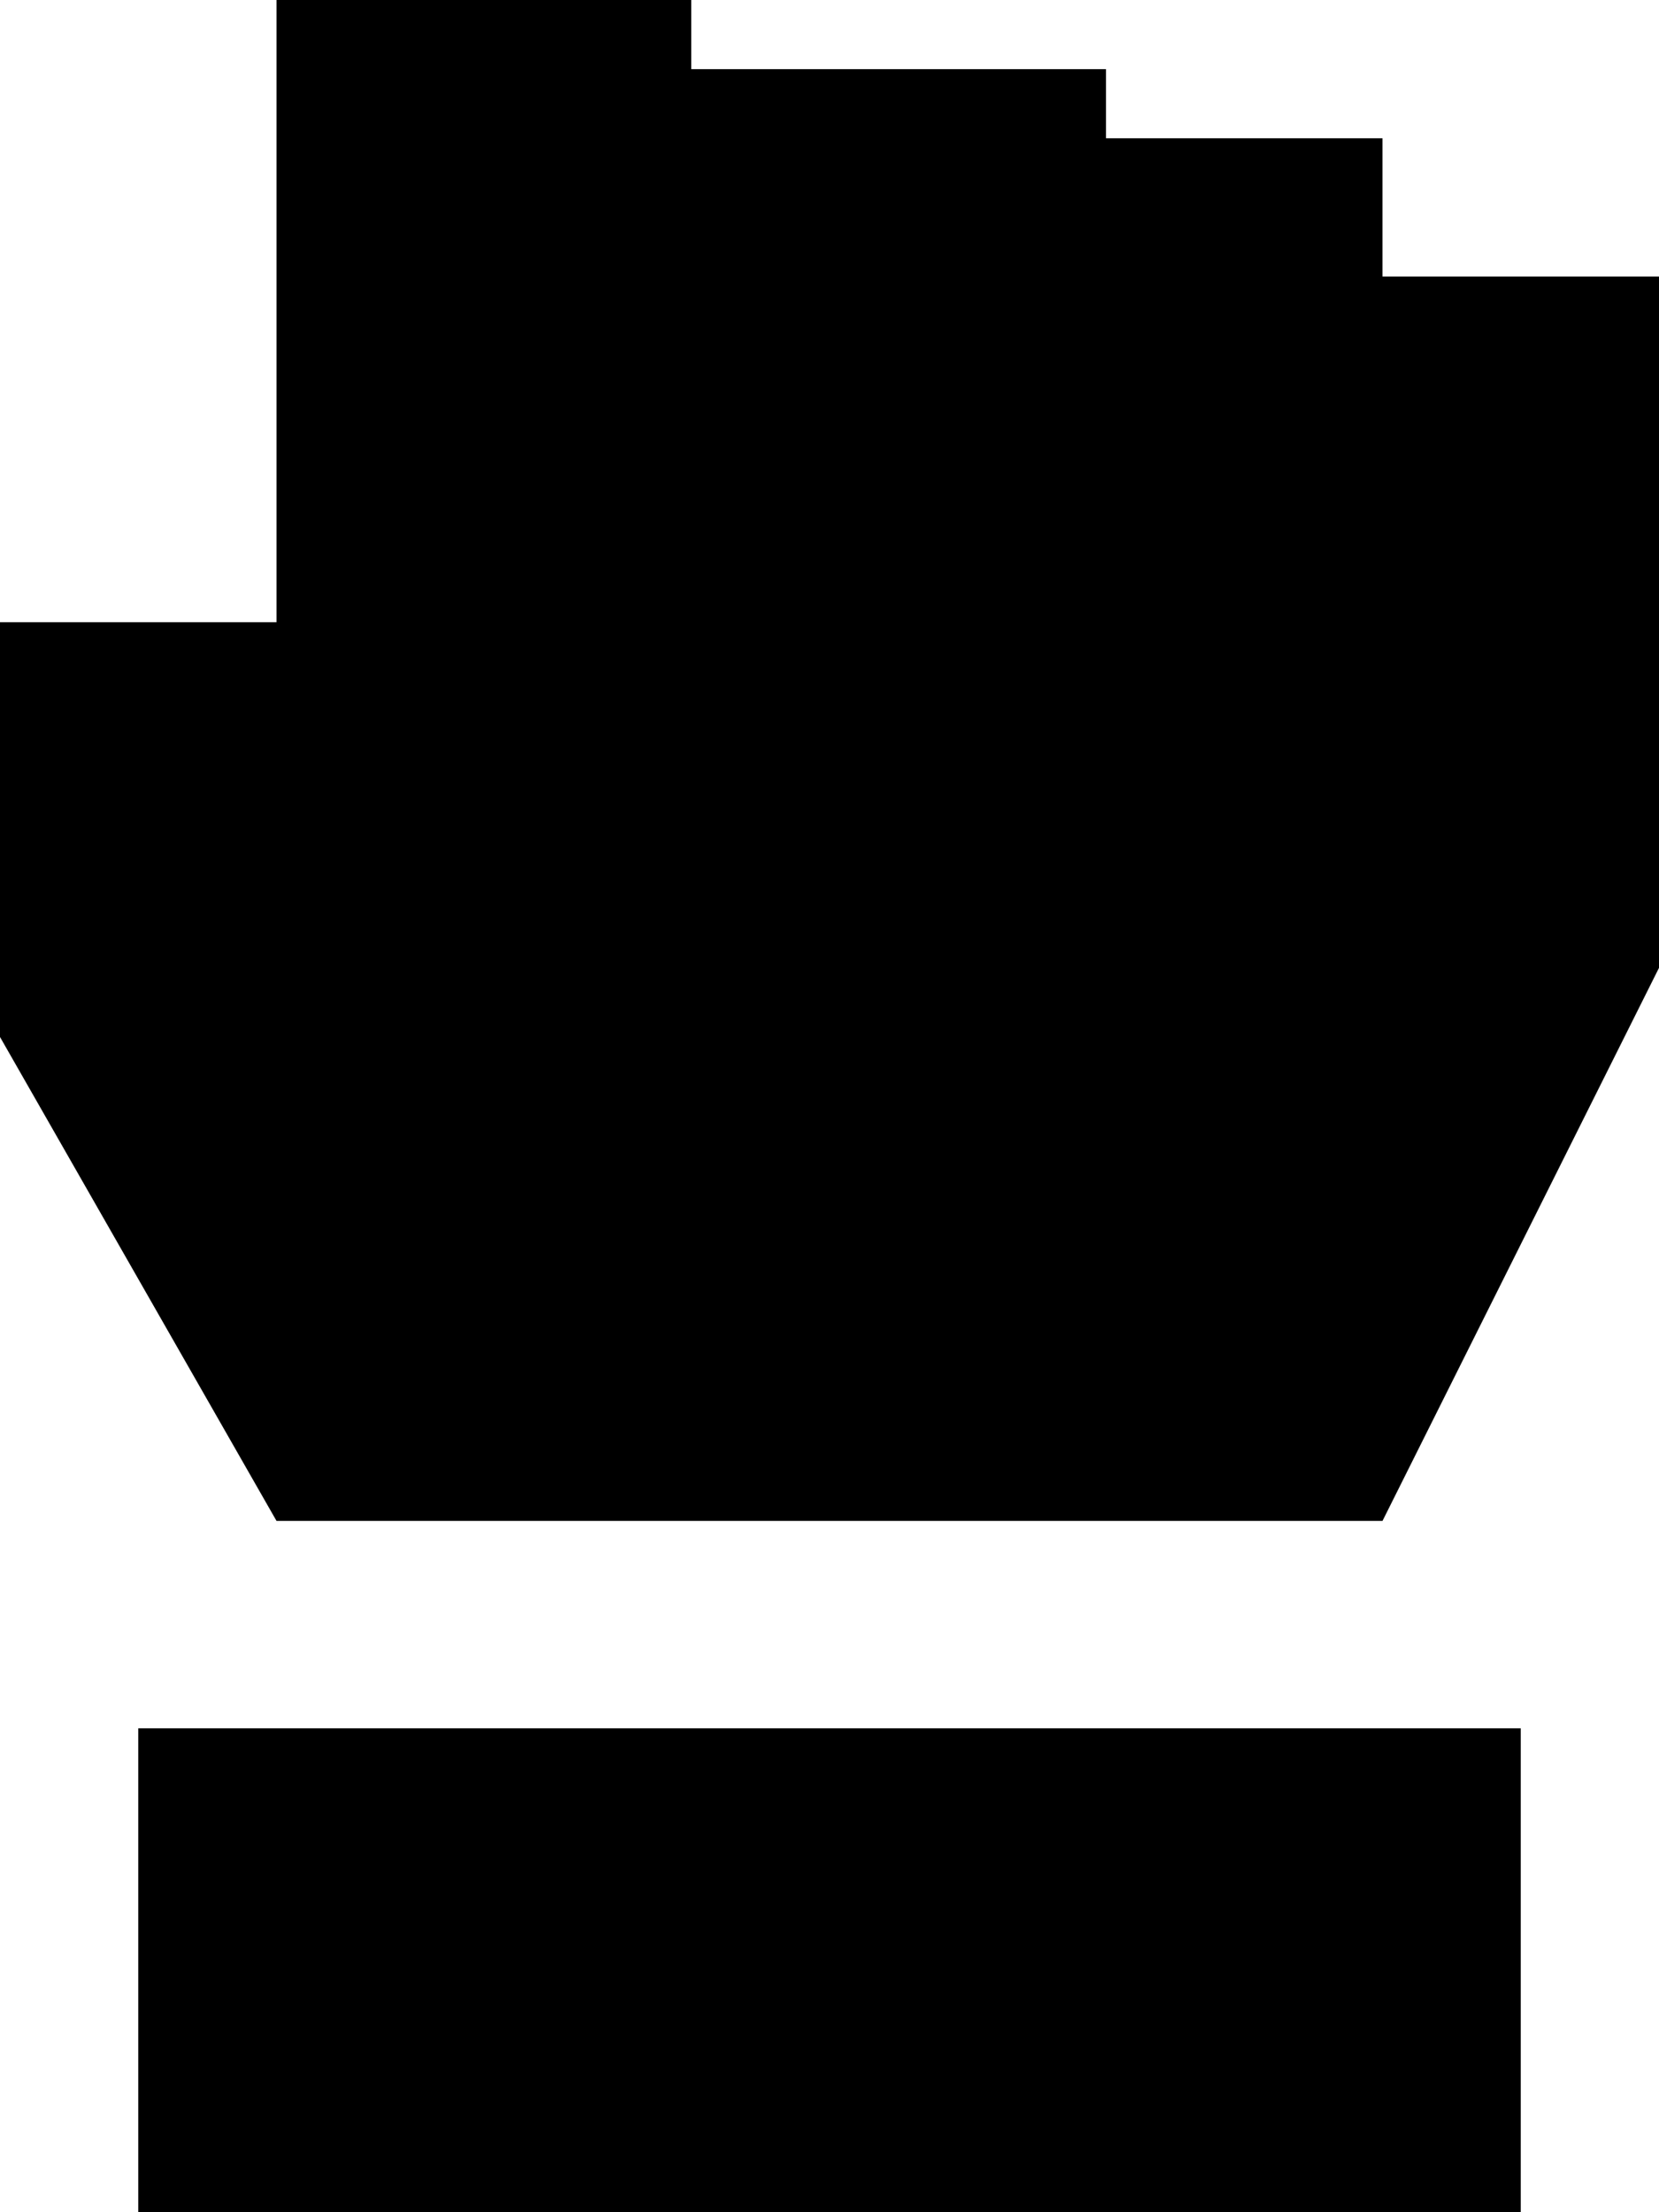 <svg xmlns="http://www.w3.org/2000/svg" viewBox="0 0 384 512"><!--! Font Awesome Pro 7.1.0 by @fontawesome - https://fontawesome.com License - https://fontawesome.com/license (Commercial License) Copyright 2025 Fonticons, Inc. --><path fill="currentColor" d="M0 240l0-96 64 0 0-144 96 0 0 16 96 0 0 16 64 0 0 32 64 0 0 160-64 128-256 0-64-112zM32 400l320 0 0 112-320 0 0-112z"/></svg>